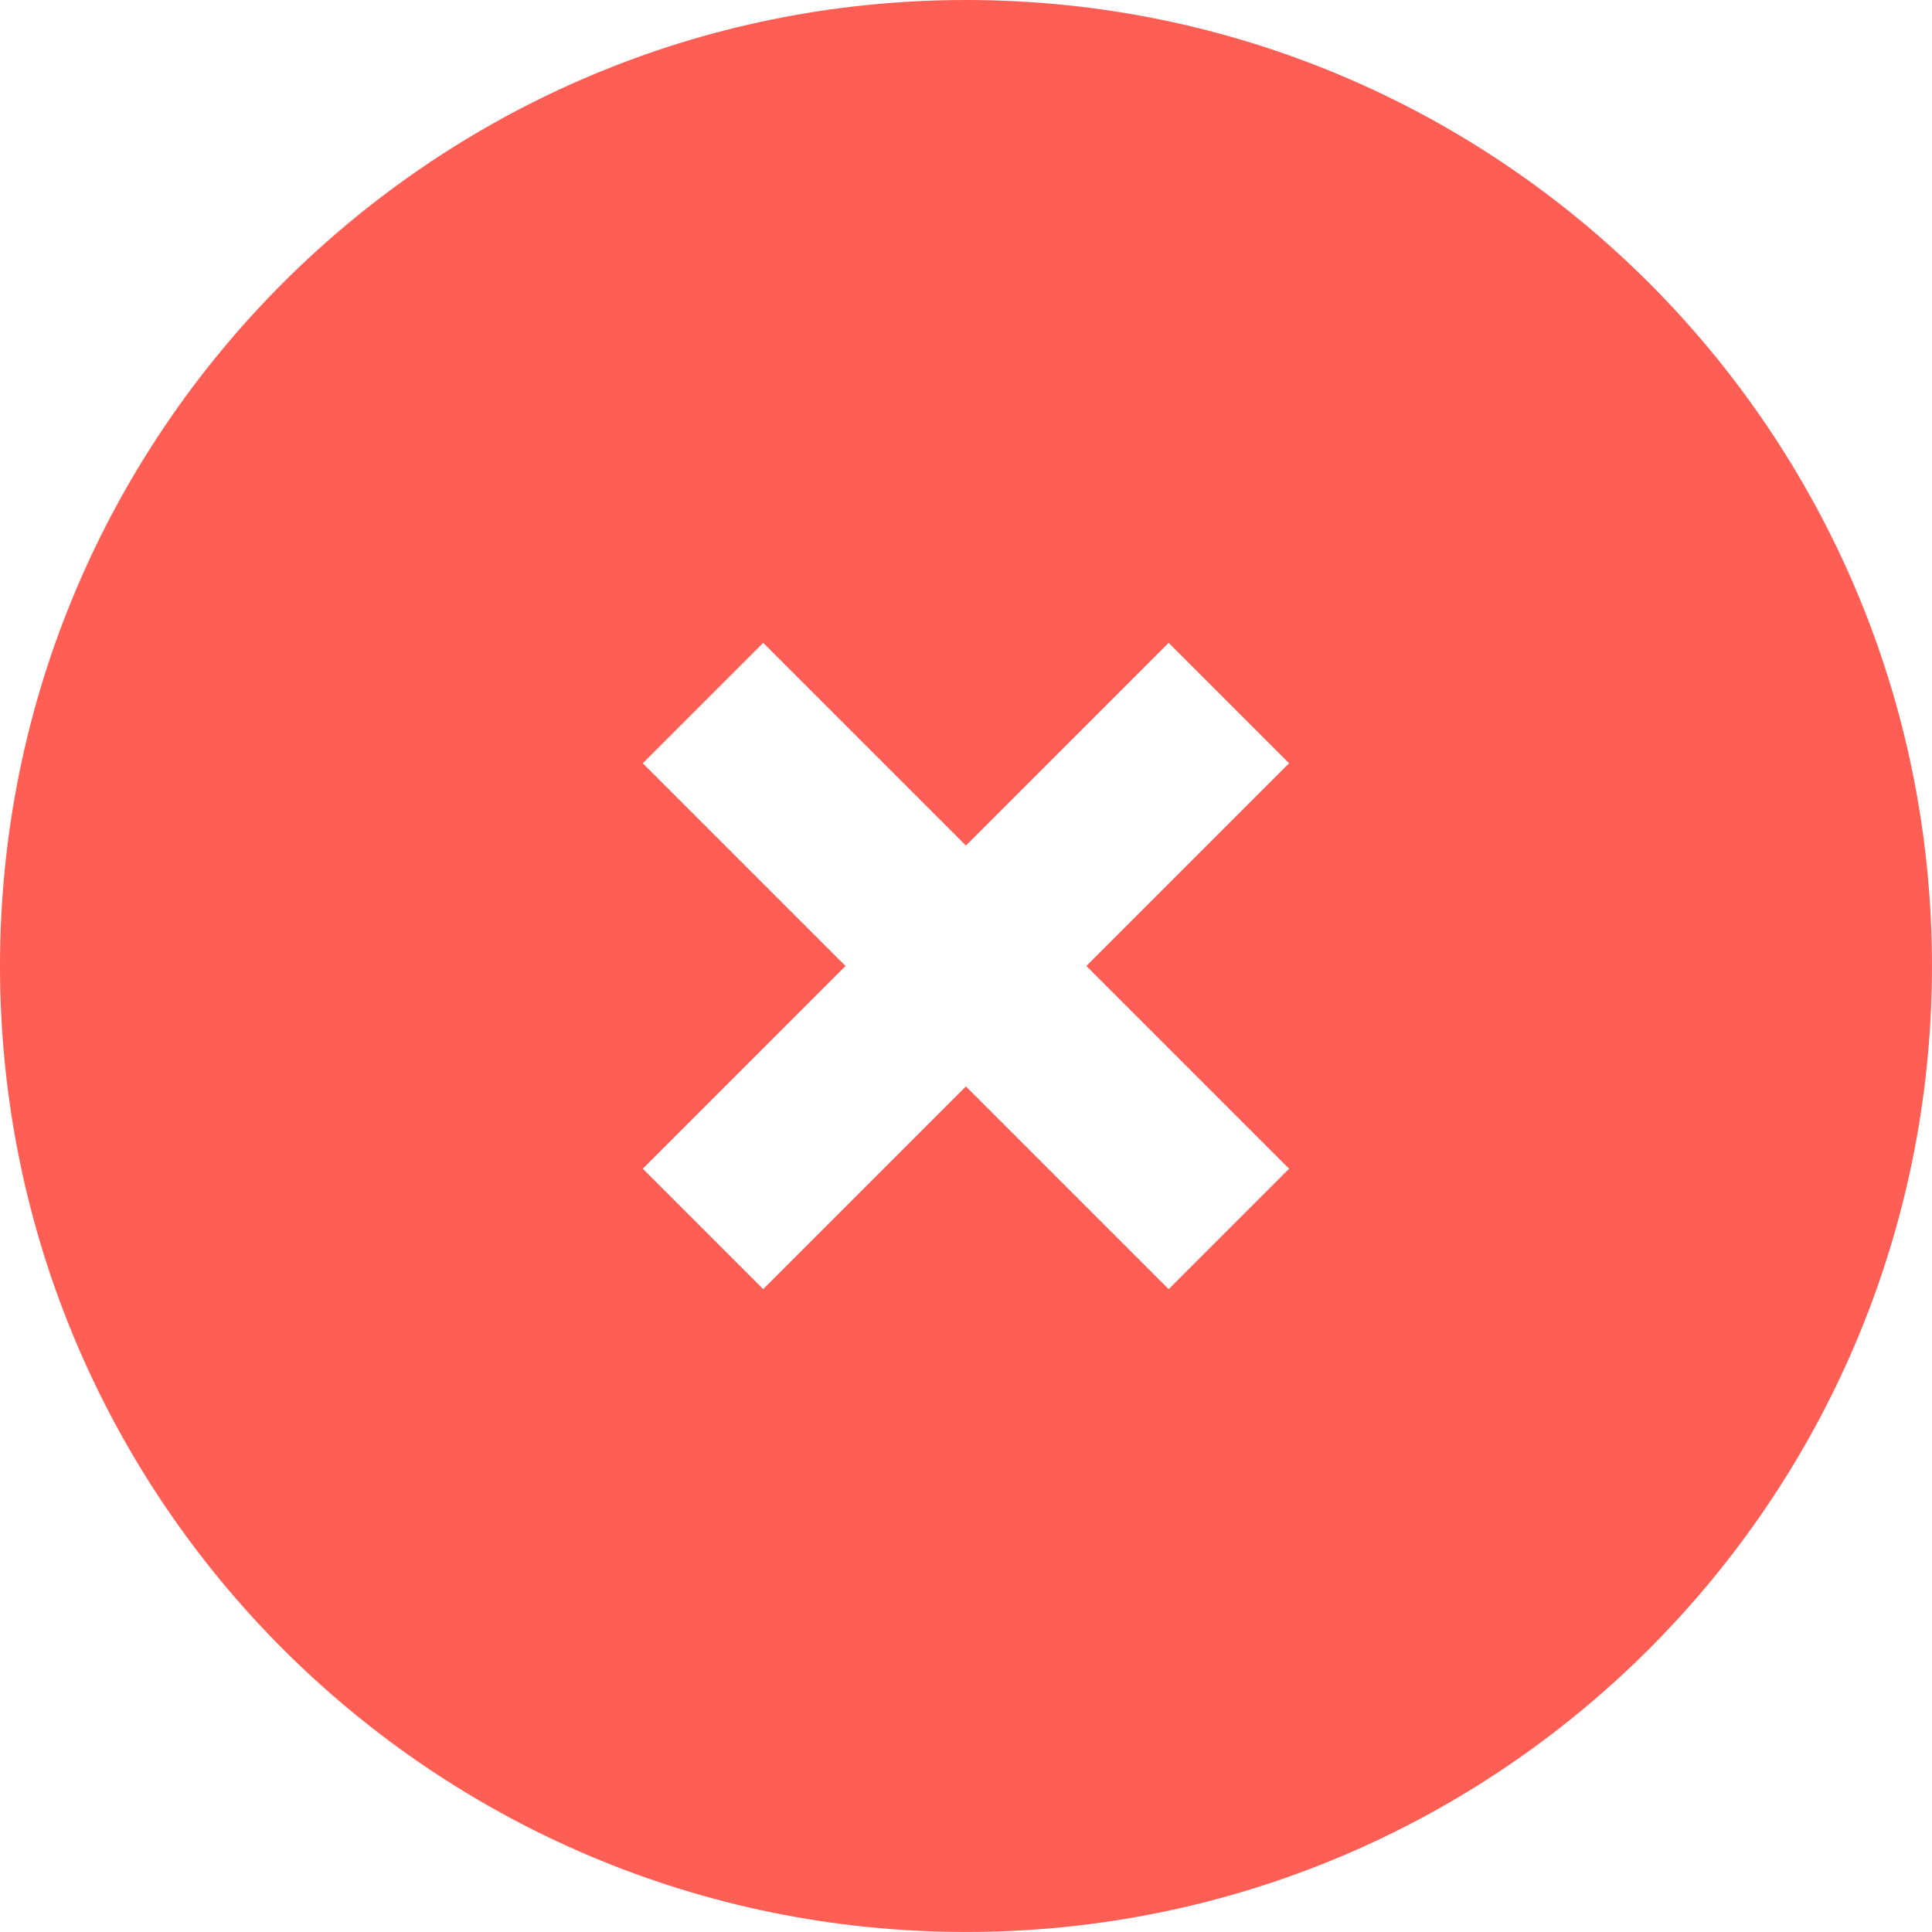 <?xml version="1.0" encoding="UTF-8"?><svg id="b" xmlns="http://www.w3.org/2000/svg" viewBox="0 0 566.93 566.93"><g id="c"><path d="m283.46,0C126.91,0,0,126.91,0,283.46s126.91,283.46,283.46,283.46,283.46-126.91,283.46-283.46S440.02,0,283.46,0Zm94.82,342.95l-35.34,35.34-59.49-59.49-59.49,59.49-35.34-35.34,59.49-59.49-59.49-59.49,35.34-35.34,59.49,59.49,59.49-59.49,35.34,35.34-59.49,59.49,59.49,59.49Z" style="fill:#ff5e54;"/></g></svg>